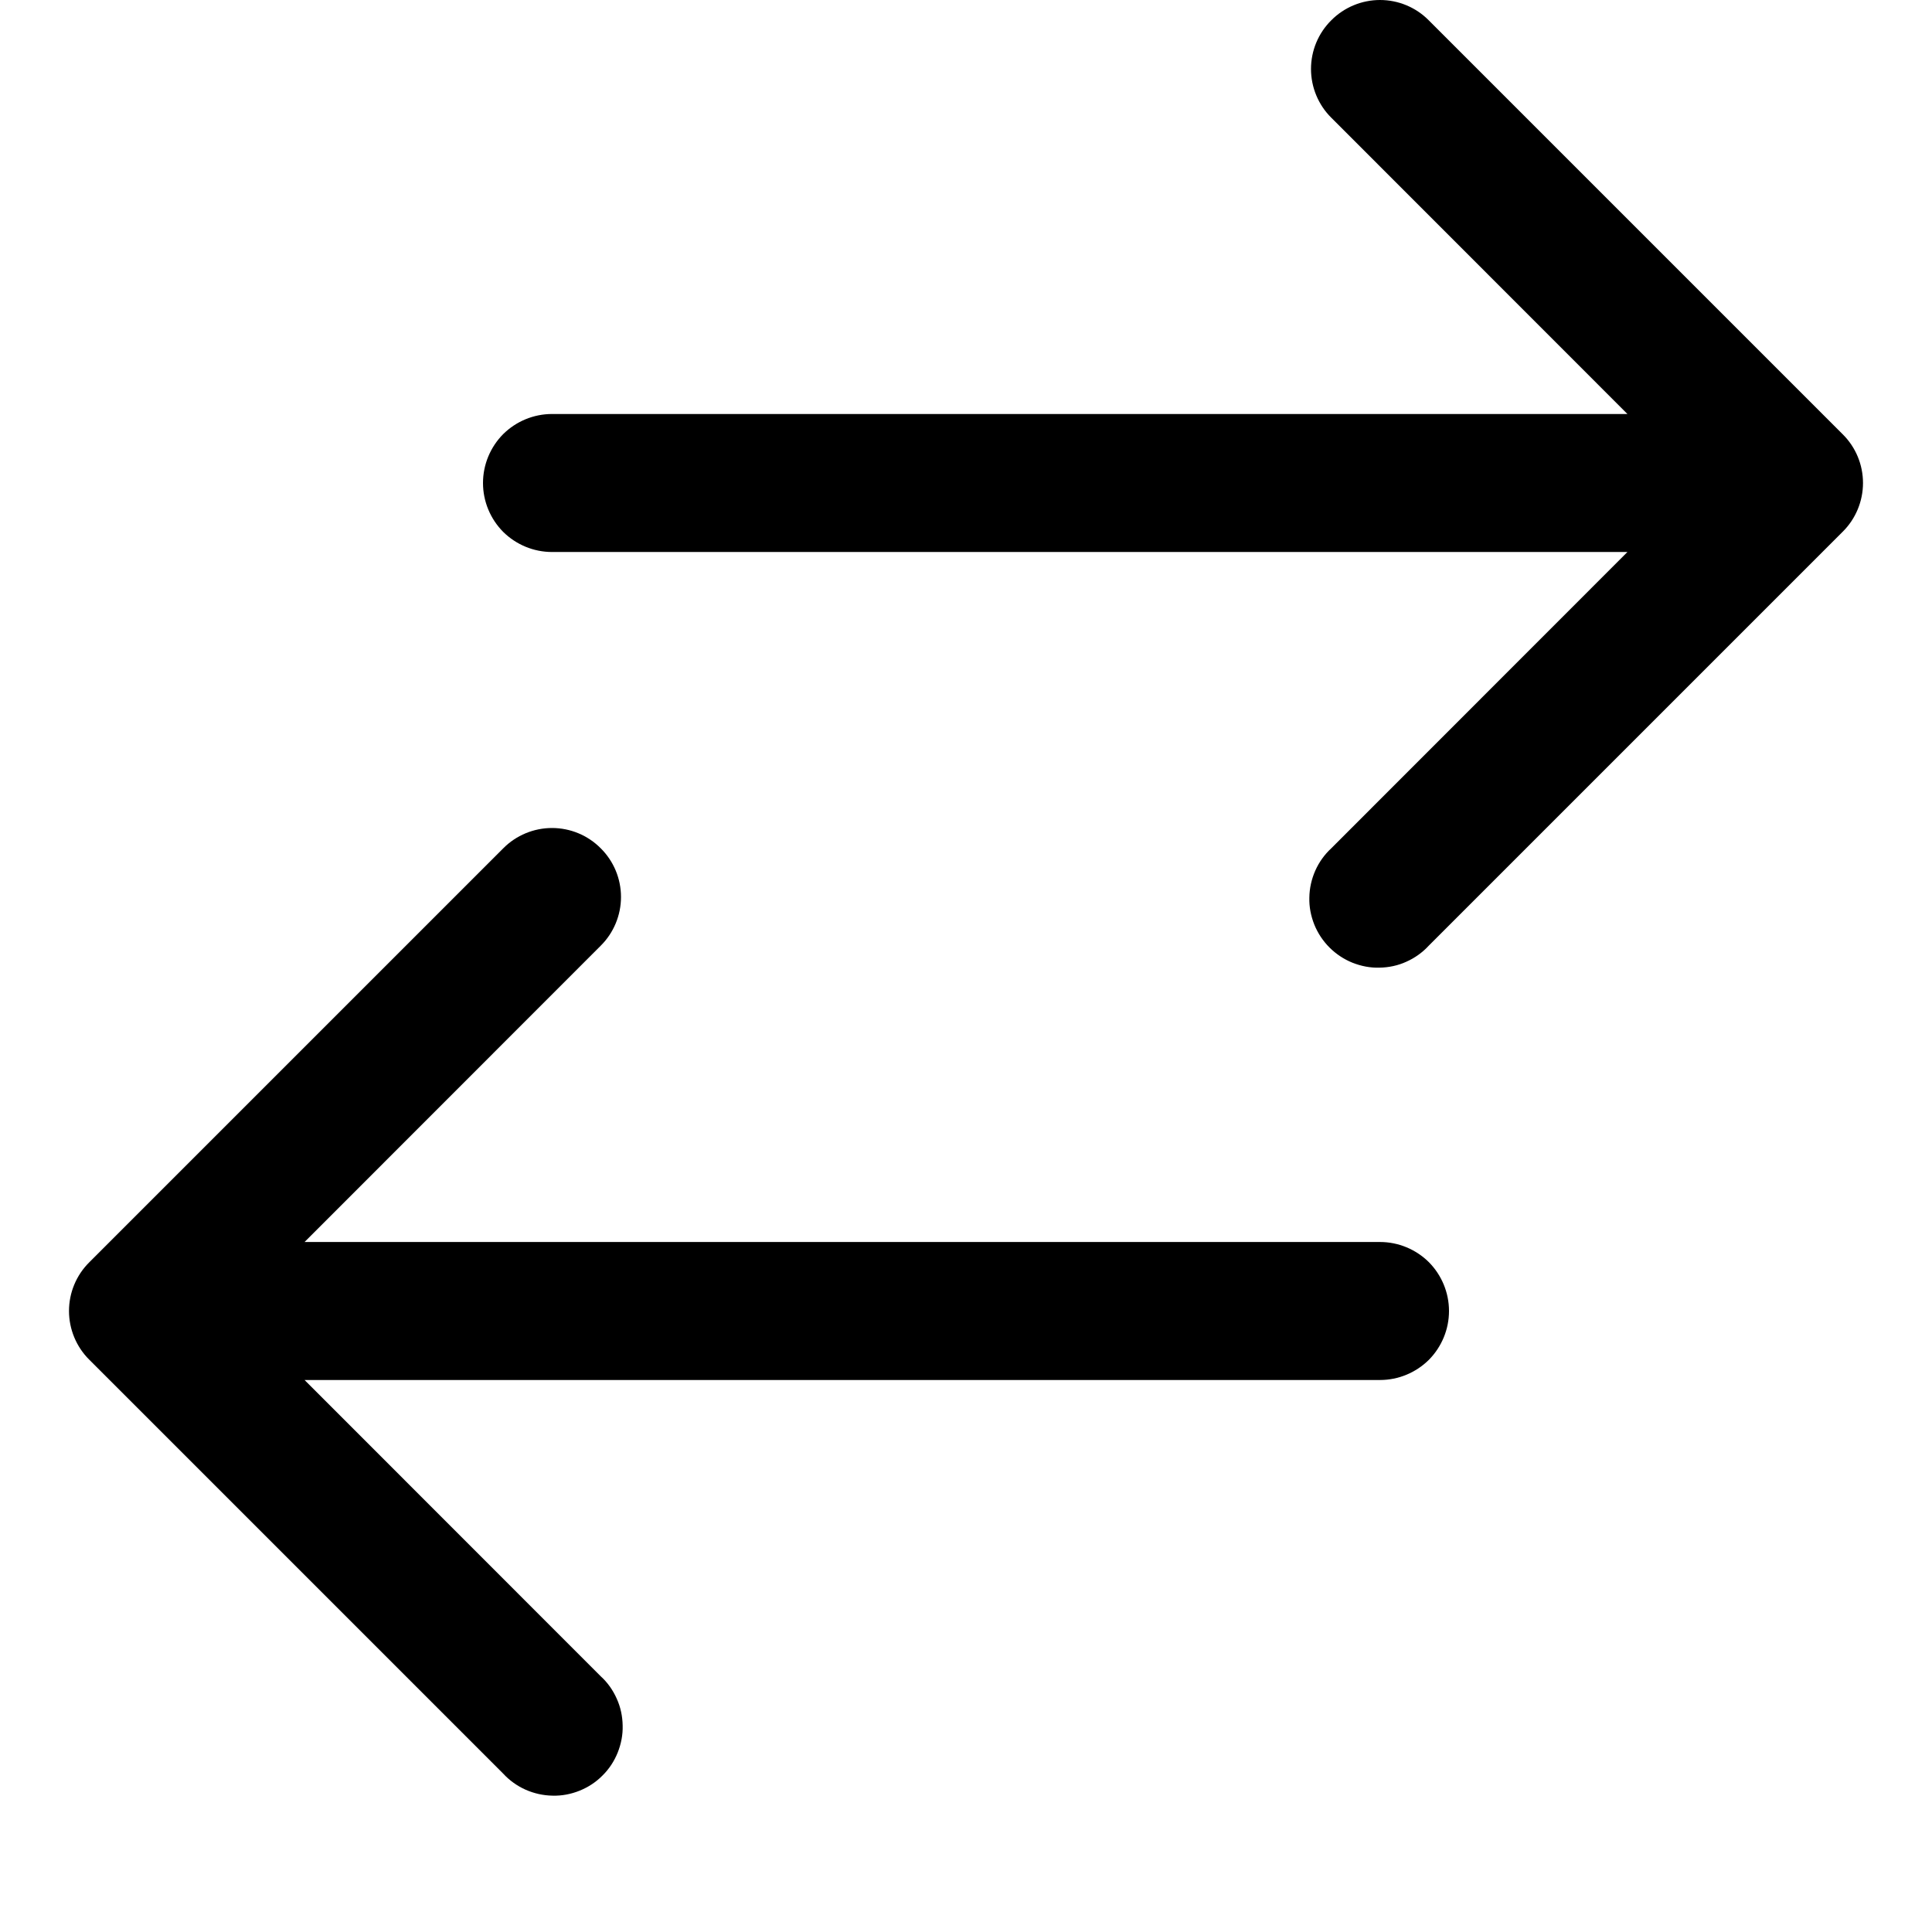 <svg
  width="14"
  height="14"
  viewBox="0 0 14 14"
  fill="none"
  xmlns="http://www.w3.org/2000/svg"
>
  <path
    fill-rule="evenodd"
    clip-rule="evenodd"
    d="M9.647 0.147C9.74 0.053 9.868 0 10 0C10.133 0 10.26 0.053 10.353 0.147L13.353 3.147C13.447 3.24 13.5 3.367 13.5 3.5C13.5 3.632 13.447 3.76 13.353 3.853L10.353 6.853C10.308 6.902 10.252 6.942 10.191 6.969C10.13 6.997 10.063 7.011 9.996 7.012C9.929 7.014 9.863 7.001 9.8 6.976C9.738 6.951 9.681 6.913 9.634 6.866C9.587 6.819 9.549 6.762 9.524 6.7C9.499 6.637 9.486 6.571 9.488 6.504C9.489 6.436 9.504 6.37 9.531 6.309C9.558 6.248 9.598 6.192 9.647 6.147L11.793 4H4C3.867 4 3.74 3.947 3.646 3.854C3.553 3.76 3.5 3.633 3.5 3.5C3.5 3.367 3.553 3.24 3.646 3.146C3.74 3.053 3.867 3 4 3H11.793L9.647 0.853C9.553 0.76 9.5 0.632 9.5 0.5C9.5 0.367 9.553 0.24 9.647 0.147ZM4.353 6.147C4.447 6.24 4.5 6.367 4.5 6.5C4.5 6.632 4.447 6.76 4.353 6.853L2.207 9H10C10.133 9 10.26 9.053 10.354 9.146C10.447 9.24 10.5 9.367 10.5 9.5C10.5 9.633 10.447 9.76 10.354 9.854C10.26 9.947 10.133 10 10 10H2.207L4.353 12.147C4.403 12.192 4.442 12.248 4.469 12.309C4.497 12.37 4.511 12.437 4.512 12.504C4.514 12.571 4.501 12.637 4.476 12.7C4.451 12.762 4.414 12.819 4.366 12.866C4.319 12.914 4.262 12.951 4.2 12.976C4.138 13.001 4.071 13.014 4.004 13.012C3.937 13.011 3.87 12.996 3.809 12.969C3.748 12.942 3.692 12.902 3.647 12.853L0.647 9.853C0.553 9.76 0.5 9.632 0.5 9.5C0.5 9.367 0.553 9.24 0.647 9.147L3.647 6.147C3.74 6.053 3.868 6 4 6C4.133 6 4.26 6.053 4.353 6.147Z"
    fill="black"
  />
</svg>
